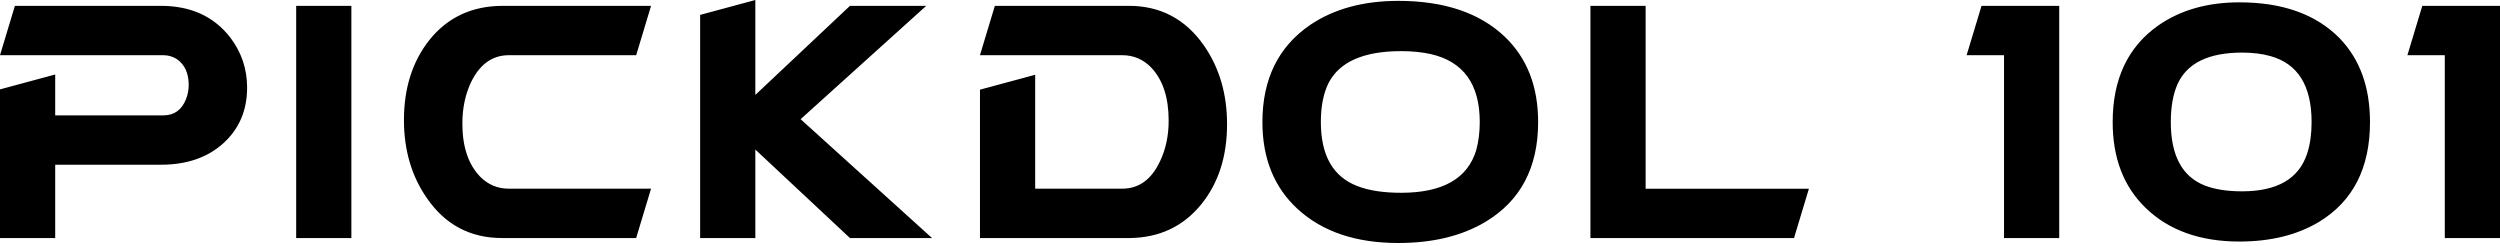 <svg width="264" height="26" viewBox="0 0 264 26" fill="none" xmlns="http://www.w3.org/2000/svg">
<path d="M16.996 0.617H1.573L0 5.829H17.243C17.756 5.829 18.229 5.963 18.661 6.231C19.503 6.807 19.927 7.722 19.927 8.977C19.927 9.491 19.834 9.985 19.649 10.457C19.196 11.609 18.395 12.185 17.243 12.185H5.829V7.866L0 9.439V25.139H5.829V17.395H16.996C19.69 17.395 21.869 16.654 23.534 15.174C25.24 13.652 26.095 11.678 26.095 9.252C26.095 7.277 25.498 5.509 24.305 3.947C22.578 1.728 20.141 0.617 16.996 0.617ZM31.276 25.139H37.105V0.617H31.276V25.139ZM53.731 5.829H67.18L68.752 0.617H53.022C49.814 0.638 47.255 1.841 45.341 4.226C43.553 6.489 42.657 9.306 42.657 12.677C42.657 15.866 43.469 18.62 45.094 20.943C47.025 23.74 49.668 25.137 53.02 25.137H67.177L68.75 19.924H53.729C52.537 19.924 51.518 19.492 50.676 18.629C49.443 17.333 48.826 15.472 48.826 13.047C48.826 11.485 49.114 10.064 49.69 8.79C50.616 6.818 51.963 5.829 53.731 5.829ZM97.809 0.617H89.758L79.764 10.023V0L73.935 1.573V25.139H79.764V15.793L89.758 25.139H98.425L84.545 12.585L97.809 0.617ZM119.213 0.617H105.056L103.483 5.829H118.504C119.718 5.829 120.745 6.272 121.59 7.155C122.804 8.451 123.41 10.311 123.41 12.737C123.41 14.321 123.111 15.739 122.516 16.994C121.611 18.947 120.275 19.924 118.506 19.924H109.315V7.896L103.485 9.469V25.139H119.216C122.402 25.12 124.952 23.925 126.865 21.562C128.674 19.321 129.578 16.504 129.578 13.111C129.578 9.925 128.766 7.157 127.142 4.813C125.187 2.015 122.546 0.617 119.213 0.617ZM147.653 0.092C143.972 0.092 140.876 0.937 138.369 2.621C134.995 4.925 133.311 8.348 133.311 12.892C133.311 16.738 134.555 19.802 137.043 22.084C139.653 24.469 143.19 25.661 147.653 25.661C151.293 25.661 154.357 24.92 156.845 23.44C160.566 21.218 162.427 17.703 162.427 12.89C162.427 9.127 161.254 6.124 158.91 3.883C156.258 1.358 152.507 0.092 147.653 0.092ZM155.889 15.855C154.984 18.857 152.341 20.358 147.962 20.358C146.091 20.358 144.548 20.122 143.336 19.649C140.766 18.663 139.482 16.411 139.482 12.894C139.482 11.248 139.748 9.882 140.283 8.792C141.435 6.53 143.994 5.4 147.964 5.4C149.116 5.4 150.154 5.503 151.08 5.709C154.535 6.491 156.263 8.887 156.263 12.896C156.258 13.983 156.136 14.97 155.889 15.855ZM173.778 0.617H167.949V25.139H189.448L191.021 19.927H173.778V0.617ZM207.675 5.829H211.625V25.139H217.454V0.617H209.248L207.675 5.829ZM236.484 0.247C233.092 0.247 230.223 1.07 227.879 2.714C224.69 4.976 223.098 8.369 223.098 12.892C223.098 16.676 224.25 19.688 226.553 21.929C229.001 24.314 232.312 25.507 236.484 25.507C239.774 25.507 242.572 24.817 244.875 23.44C248.474 21.261 250.272 17.744 250.272 12.89C250.272 9.188 249.194 6.227 247.034 4.007C244.546 1.502 241.029 0.247 236.484 0.247ZM243.642 16.194C242.778 18.867 240.485 20.204 236.764 20.204C235.18 20.204 233.865 19.997 232.815 19.587C230.43 18.642 229.237 16.409 229.237 12.894C229.237 11.291 229.473 9.955 229.946 8.885C230.954 6.663 233.225 5.554 236.764 5.554C237.894 5.554 238.893 5.677 239.755 5.924C242.653 6.725 244.104 9.05 244.104 12.894C244.104 14.147 243.949 15.249 243.642 16.194ZM255.794 0.617L254.222 5.829H258.171V25.139H264V0.617H255.794Z" fill="black"/>
</svg>
